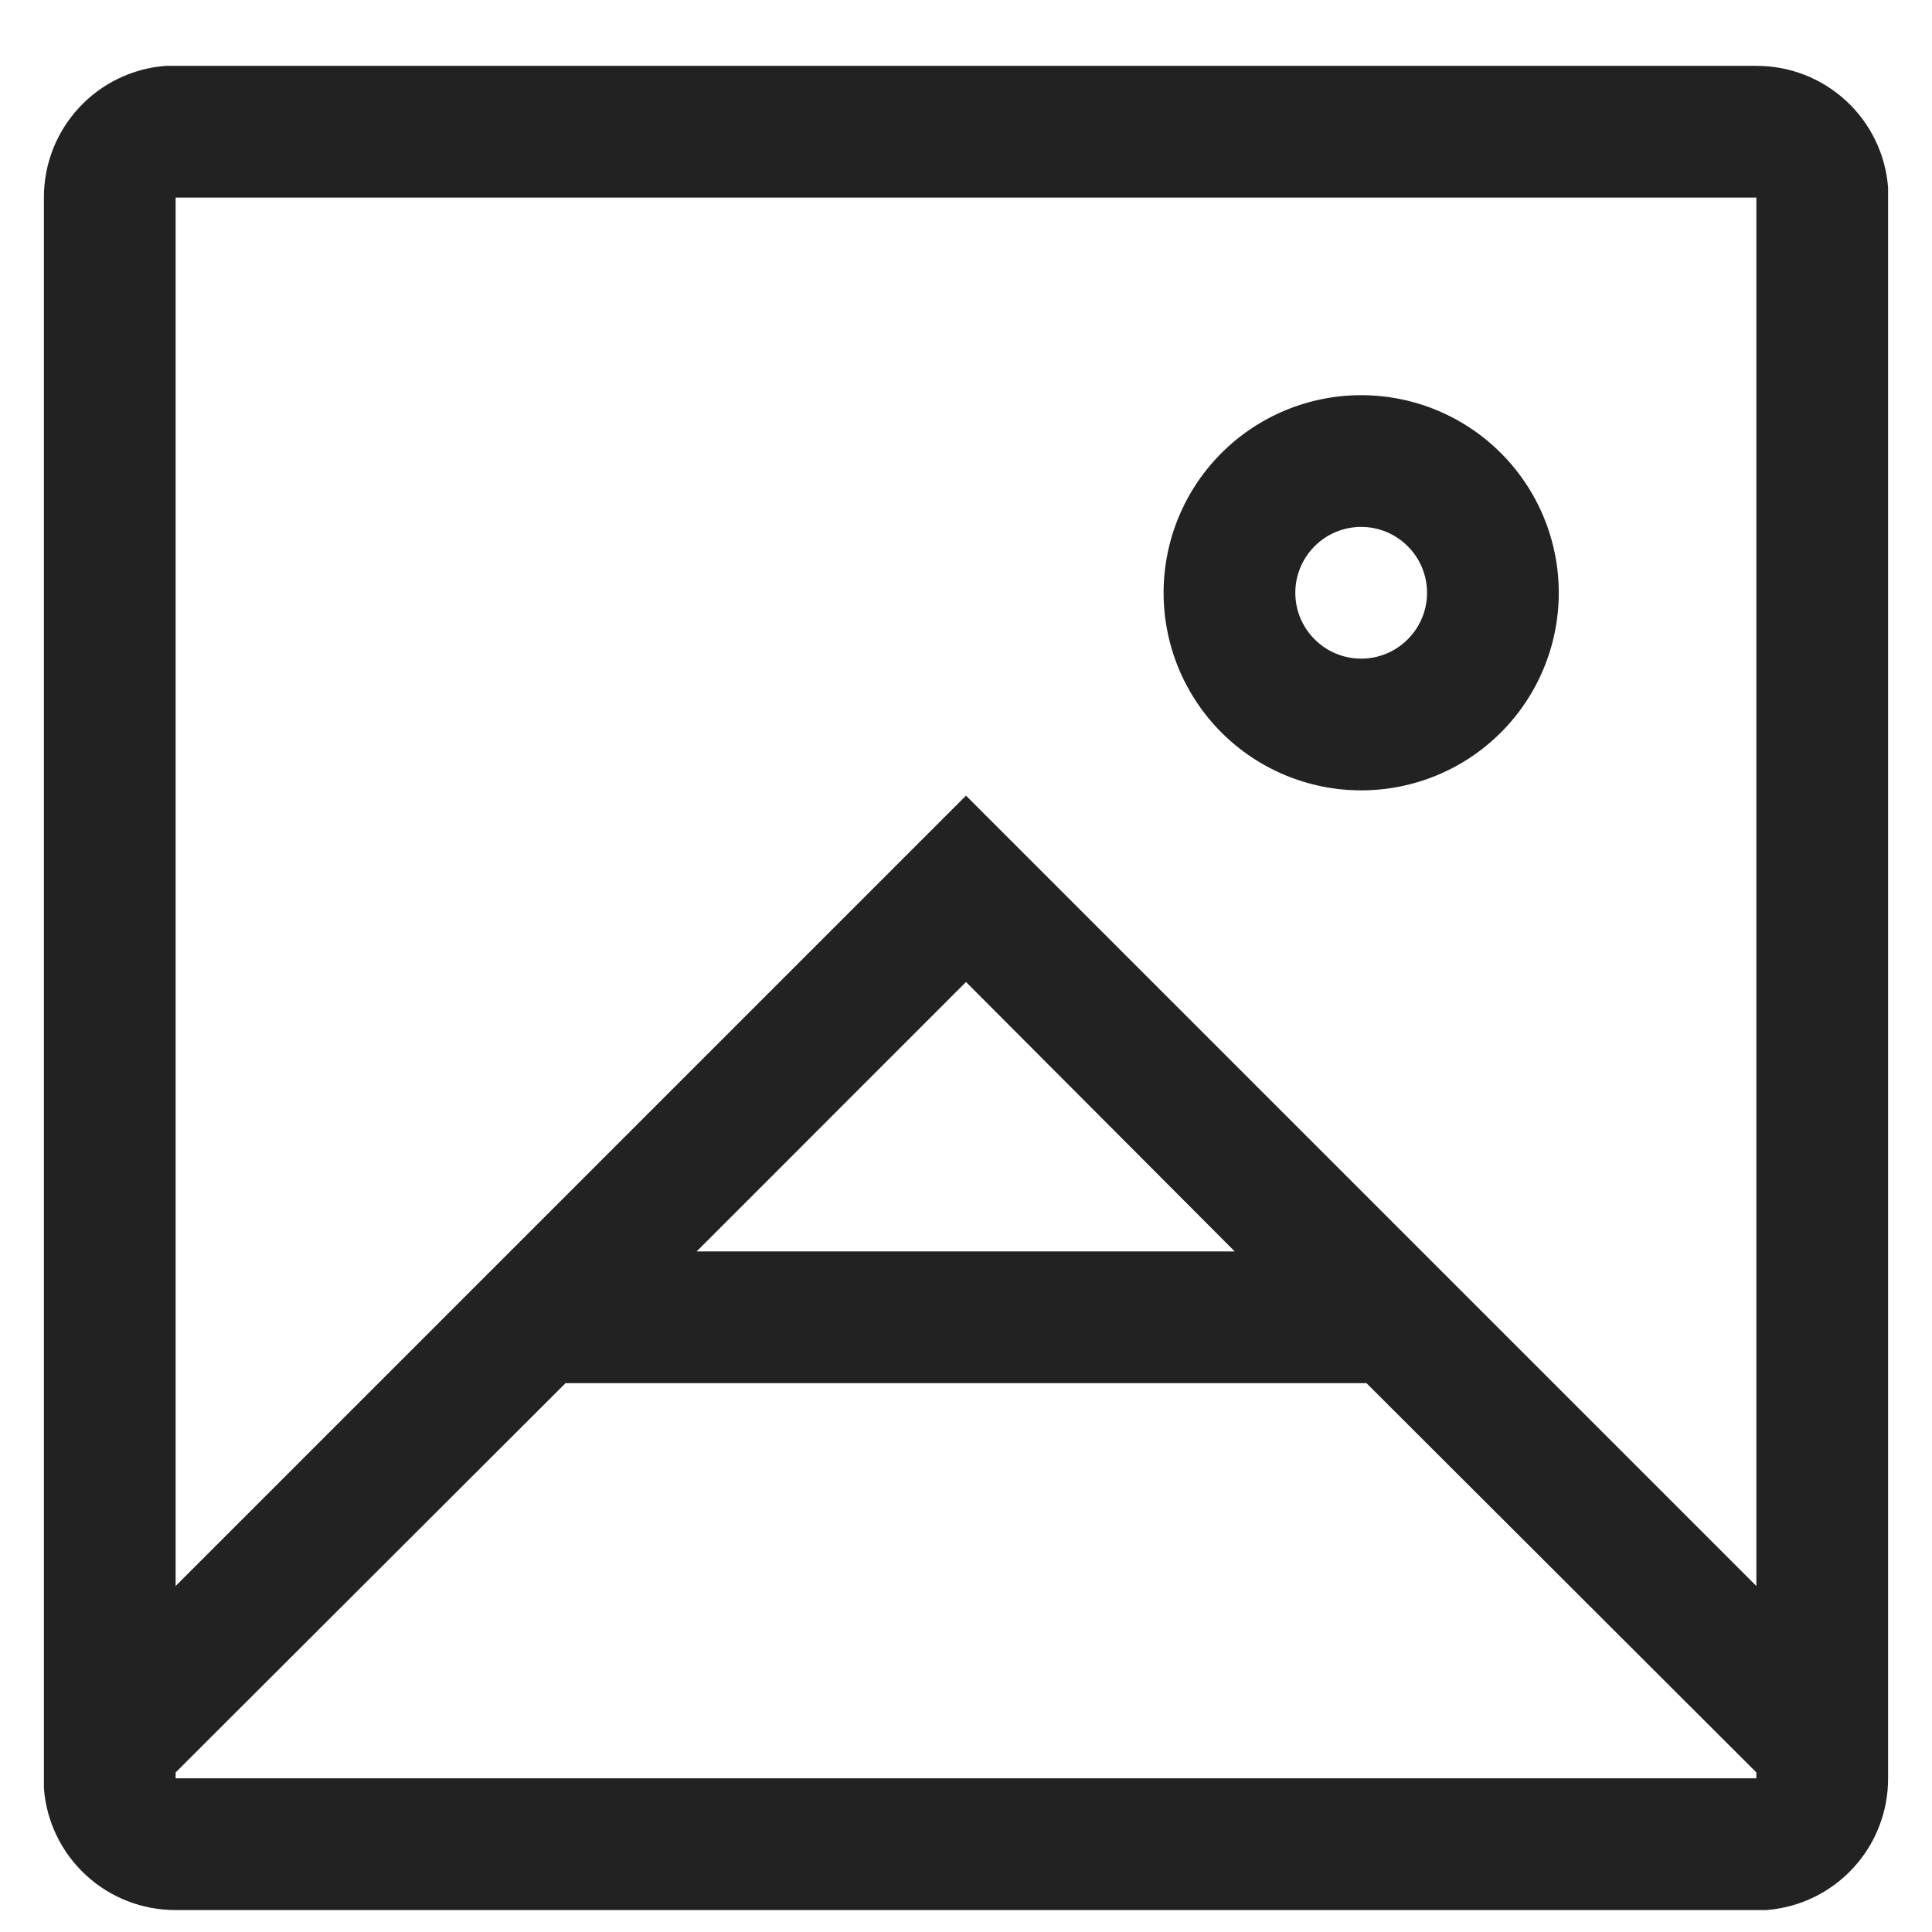 <svg width="22" height="22" viewBox="0 0 22 22" fill="none" xmlns="http://www.w3.org/2000/svg">
<path d="M20 0.75C20.379 0.749 20.744 0.891 21.023 1.149C21.301 1.406 21.472 1.759 21.5 2.138V20.25C21.501 20.629 21.359 20.994 21.101 21.273C20.844 21.551 20.491 21.722 20.113 21.75H2C1.621 21.751 1.256 21.609 0.977 21.351C0.699 21.094 0.528 20.741 0.5 20.363V2.25C0.499 1.871 0.641 1.506 0.899 1.227C1.156 0.949 1.509 0.778 1.888 0.75H2H20ZM15.56 15.75H6.44L2 20.183V20.25H20V20.183L15.56 15.75ZM20 2.25H2V18.06L11 9.06L20 18.06V2.25ZM11 11.182L7.933 14.25H14.06L11 11.182ZM15.5 4.5C16.097 4.5 16.669 4.737 17.091 5.159C17.513 5.581 17.75 6.153 17.75 6.75C17.75 7.347 17.513 7.919 17.091 8.341C16.669 8.763 16.097 9 15.5 9C14.903 9 14.331 8.763 13.909 8.341C13.487 7.919 13.25 7.347 13.25 6.75C13.25 6.153 13.487 5.581 13.909 5.159C14.331 4.737 14.903 4.5 15.5 4.5ZM15.5 6C15.301 6 15.11 6.079 14.97 6.22C14.829 6.36 14.75 6.551 14.75 6.75C14.75 6.949 14.829 7.14 14.97 7.28C15.11 7.421 15.301 7.5 15.5 7.5C15.699 7.5 15.89 7.421 16.03 7.28C16.171 7.14 16.25 6.949 16.25 6.75C16.25 6.551 16.171 6.36 16.03 6.22C15.89 6.079 15.699 6 15.5 6Z" fill="#222222"/>
</svg>
